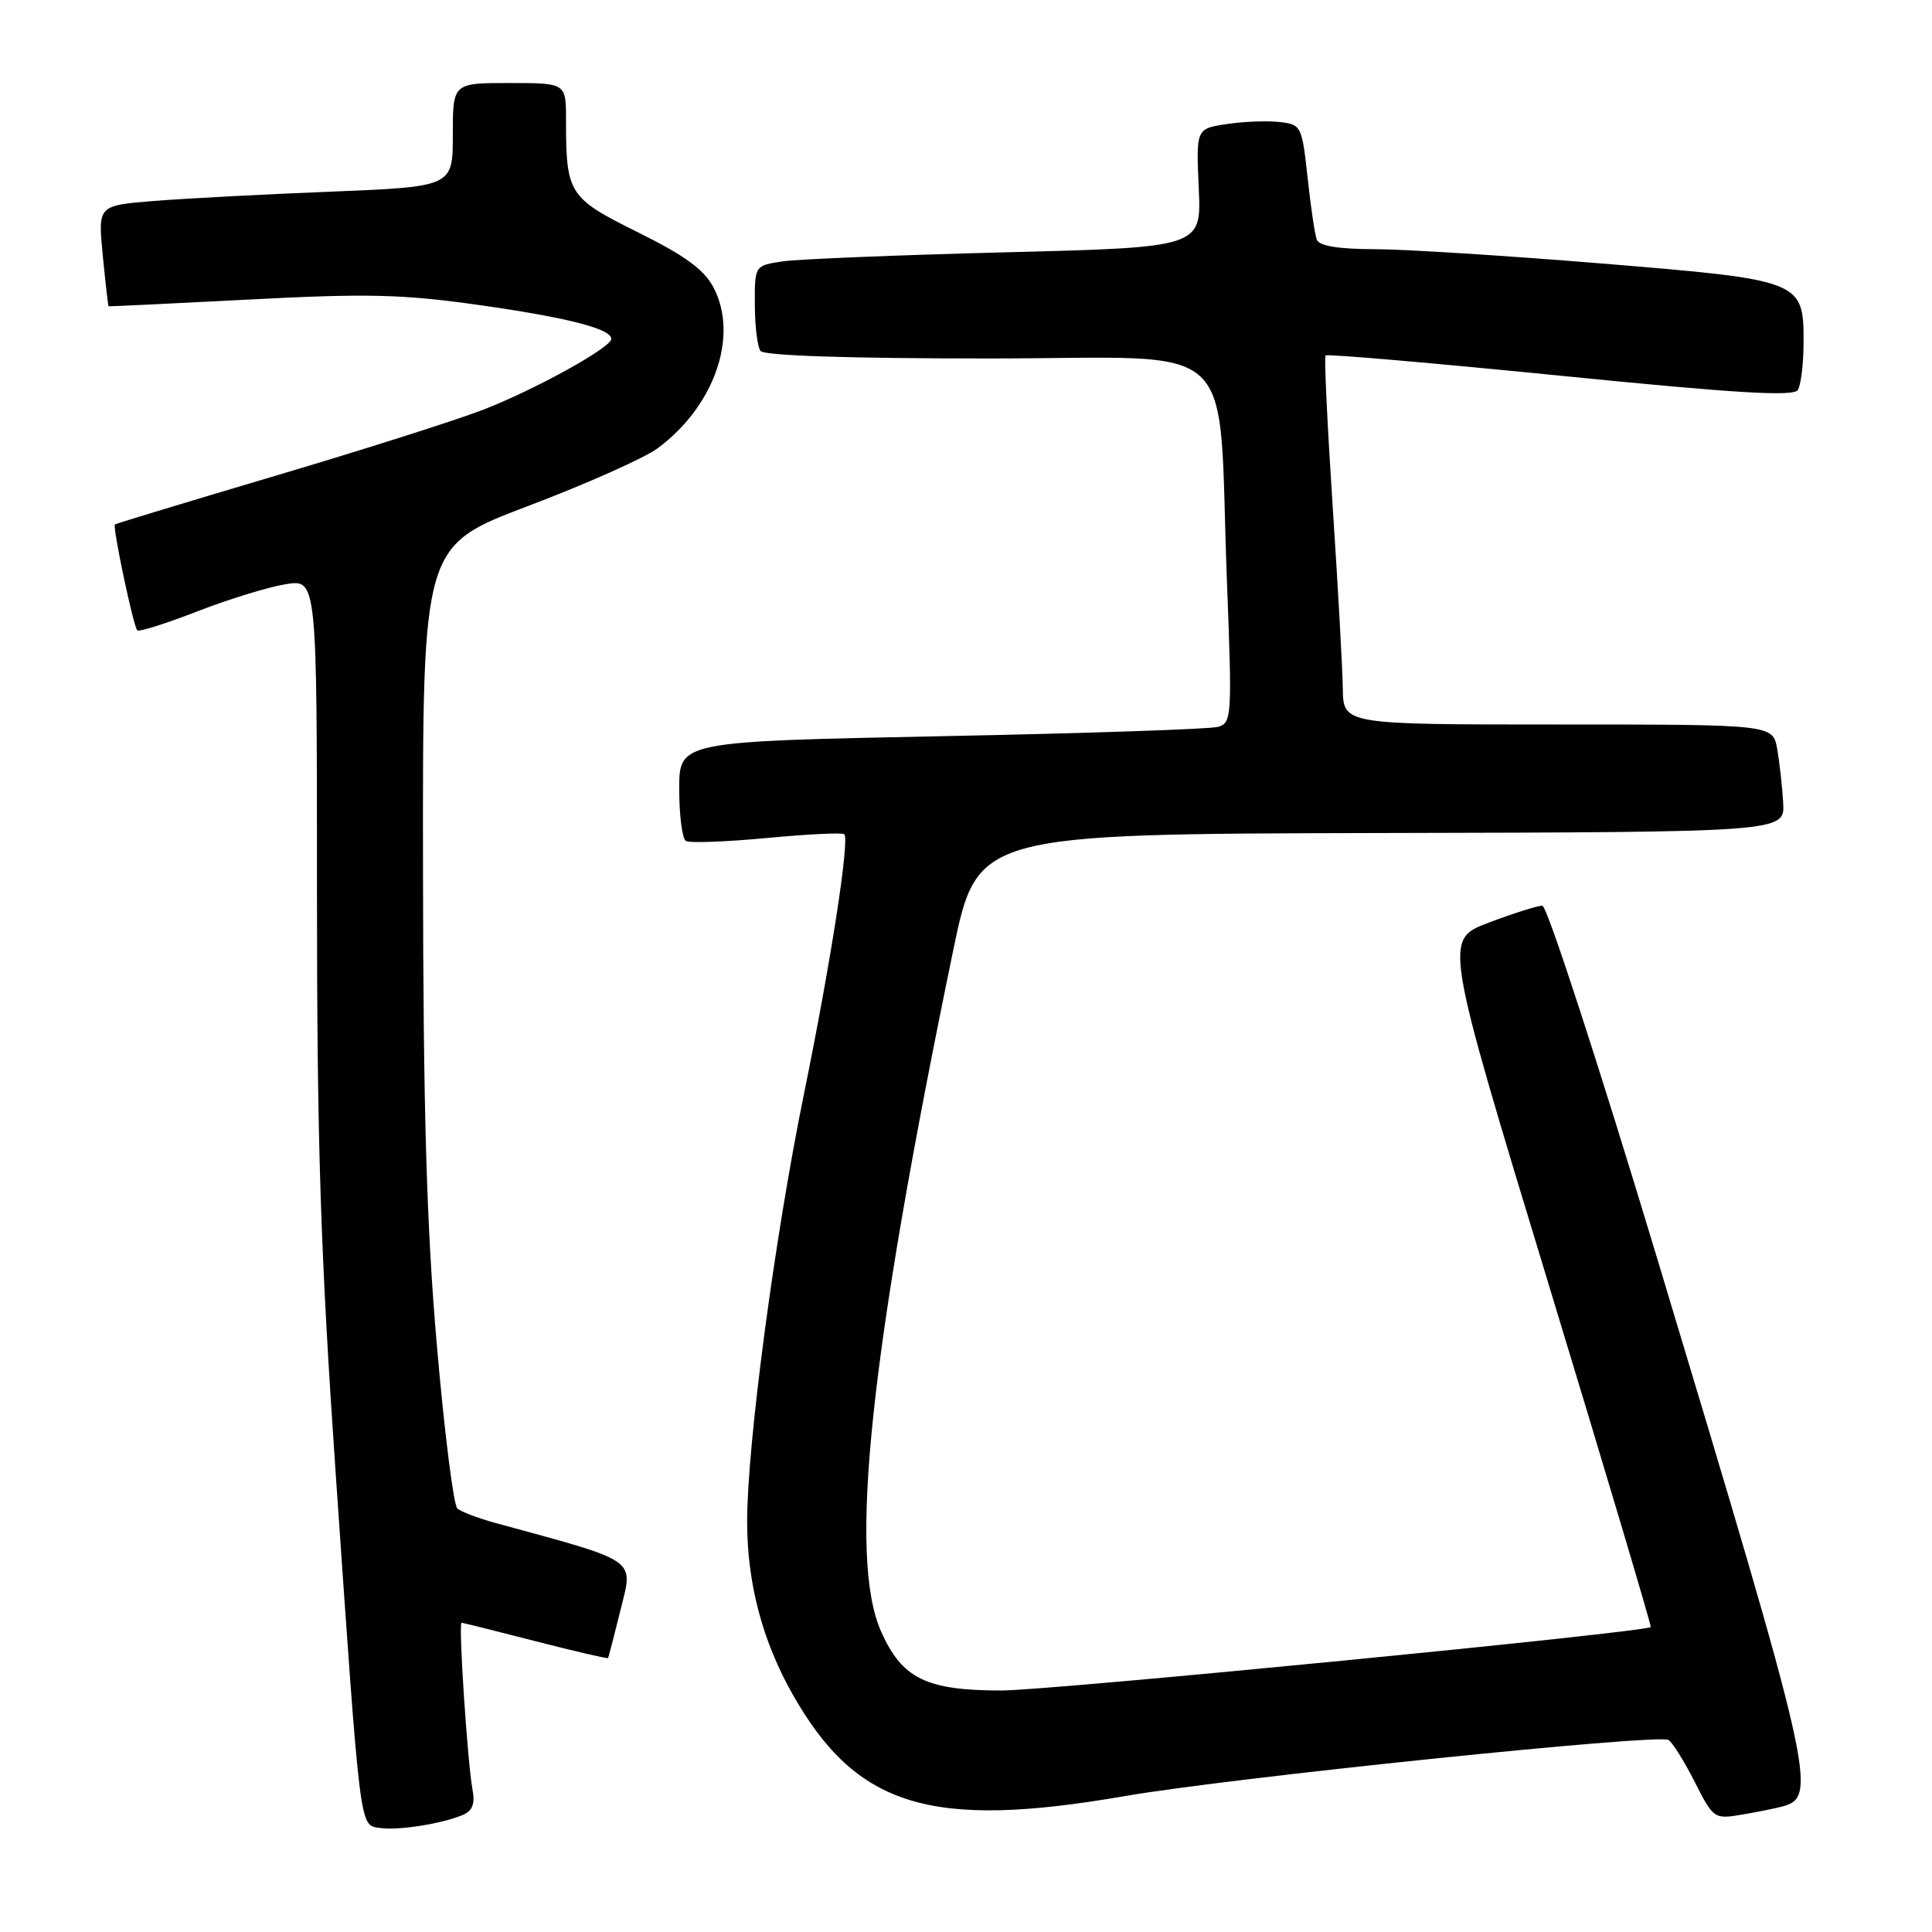 <?xml version="1.0" encoding="UTF-8" standalone="no"?>
<!DOCTYPE svg PUBLIC "-//W3C//DTD SVG 1.1//EN" "http://www.w3.org/Graphics/SVG/1.1/DTD/svg11.dtd" >
<svg xmlns="http://www.w3.org/2000/svg" xmlns:xlink="http://www.w3.org/1999/xlink" version="1.1" viewBox="0 0 256 256">
 <g >
 <path fill="currentColor"
d=" M 61.30 240.50 C 62.60 239.96 62.97 239.01 62.61 237.12 C 61.95 233.60 60.72 214.99 61.16 215.02 C 61.35 215.03 65.76 216.13 70.97 217.47 C 76.17 218.81 80.49 219.81 80.57 219.70 C 80.64 219.59 81.39 216.69 82.24 213.26 C 83.92 206.43 84.78 207.02 65.50 201.76 C 63.30 201.15 61.09 200.31 60.60 199.88 C 60.10 199.44 58.88 189.73 57.89 178.30 C 56.52 162.51 56.08 147.24 56.05 114.92 C 56.00 72.34 56.00 72.34 69.97 67.05 C 77.65 64.14 85.37 60.70 87.11 59.42 C 94.65 53.86 97.90 44.58 94.57 38.14 C 93.33 35.74 90.83 33.91 84.55 30.79 C 75.34 26.23 75.00 25.70 75.00 15.88 C 75.00 11.00 75.00 11.00 67.50 11.00 C 60.00 11.00 60.00 11.00 60.00 17.87 C 60.00 24.74 60.00 24.74 43.75 25.40 C 34.81 25.75 24.23 26.32 20.23 26.64 C 12.97 27.24 12.97 27.24 13.62 33.87 C 13.98 37.52 14.32 40.54 14.39 40.58 C 14.45 40.62 22.82 40.22 33.00 39.69 C 48.72 38.87 53.30 38.98 63.50 40.42 C 75.22 42.08 81.00 43.57 81.00 44.91 C 81.00 46.05 70.83 51.66 64.00 54.30 C 60.42 55.68 48.05 59.62 36.50 63.04 C 24.95 66.47 15.38 69.37 15.23 69.49 C 14.88 69.77 17.67 83.00 18.19 83.53 C 18.42 83.75 22.01 82.62 26.17 81.00 C 30.33 79.39 35.59 77.77 37.86 77.41 C 42.00 76.74 42.00 76.74 42.00 118.00 C 42.00 151.65 42.46 165.92 44.49 195.38 C 47.79 243.12 47.62 241.80 50.31 242.21 C 52.71 242.58 58.47 241.68 61.30 240.50 Z  M 236.25 239.35 C 240.89 238.07 240.24 235.26 219.74 167.26 C 211.91 141.27 204.99 120.01 204.37 120.01 C 203.75 120.00 200.56 121.01 197.28 122.25 C 191.31 124.50 191.31 124.50 205.13 169.94 C 212.73 194.93 218.85 215.48 218.73 215.59 C 217.97 216.29 139.08 224.00 132.70 224.00 C 122.73 224.00 119.52 222.42 116.75 216.18 C 112.38 206.34 115.22 179.55 126.29 126.00 C 129.50 110.50 129.50 110.50 183.00 110.38 C 236.50 110.26 236.50 110.26 236.28 106.38 C 236.16 104.25 235.80 101.04 235.49 99.25 C 234.91 96.00 234.91 96.00 206.45 96.00 C 178.00 96.00 178.00 96.00 177.93 91.25 C 177.89 88.64 177.29 77.72 176.58 67.00 C 175.88 56.27 175.45 47.32 175.64 47.10 C 175.82 46.88 189.81 48.09 206.72 49.78 C 229.97 52.11 237.65 52.57 238.22 51.68 C 238.63 51.03 238.98 48.21 238.98 45.40 C 239.01 37.18 238.79 37.10 212.31 34.92 C 199.76 33.89 186.22 33.03 182.22 33.02 C 177.32 33.01 174.79 32.59 174.48 31.75 C 174.22 31.06 173.67 27.35 173.26 23.50 C 172.52 16.70 172.42 16.49 169.56 16.17 C 167.94 15.98 164.79 16.10 162.55 16.44 C 158.49 17.05 158.49 17.05 158.84 24.91 C 159.20 32.77 159.20 32.77 133.35 33.43 C 119.13 33.79 105.81 34.33 103.75 34.63 C 100.00 35.18 100.00 35.18 100.02 40.34 C 100.02 43.18 100.36 45.95 100.77 46.50 C 101.23 47.13 112.49 47.50 131.00 47.50 C 165.02 47.50 161.30 44.01 162.58 77.13 C 163.27 94.92 163.22 95.79 161.40 96.31 C 160.36 96.62 143.86 97.17 124.75 97.55 C 90.00 98.25 90.00 98.25 90.00 104.56 C 90.00 108.04 90.40 111.13 90.88 111.43 C 91.37 111.73 96.19 111.55 101.60 111.04 C 107.01 110.53 111.64 110.30 111.87 110.54 C 112.61 111.27 110.06 127.68 106.52 145.00 C 102.64 164.01 99.00 191.41 99.00 201.62 C 99.00 209.78 101.02 217.44 105.04 224.53 C 113.50 239.44 123.31 242.44 149.00 238.00 C 162.94 235.58 219.73 229.71 221.08 230.55 C 221.61 230.87 223.17 233.38 224.56 236.11 C 227.03 240.98 227.14 241.07 230.79 240.45 C 232.83 240.11 235.29 239.61 236.25 239.35 Z "/>
</g>
</svg>